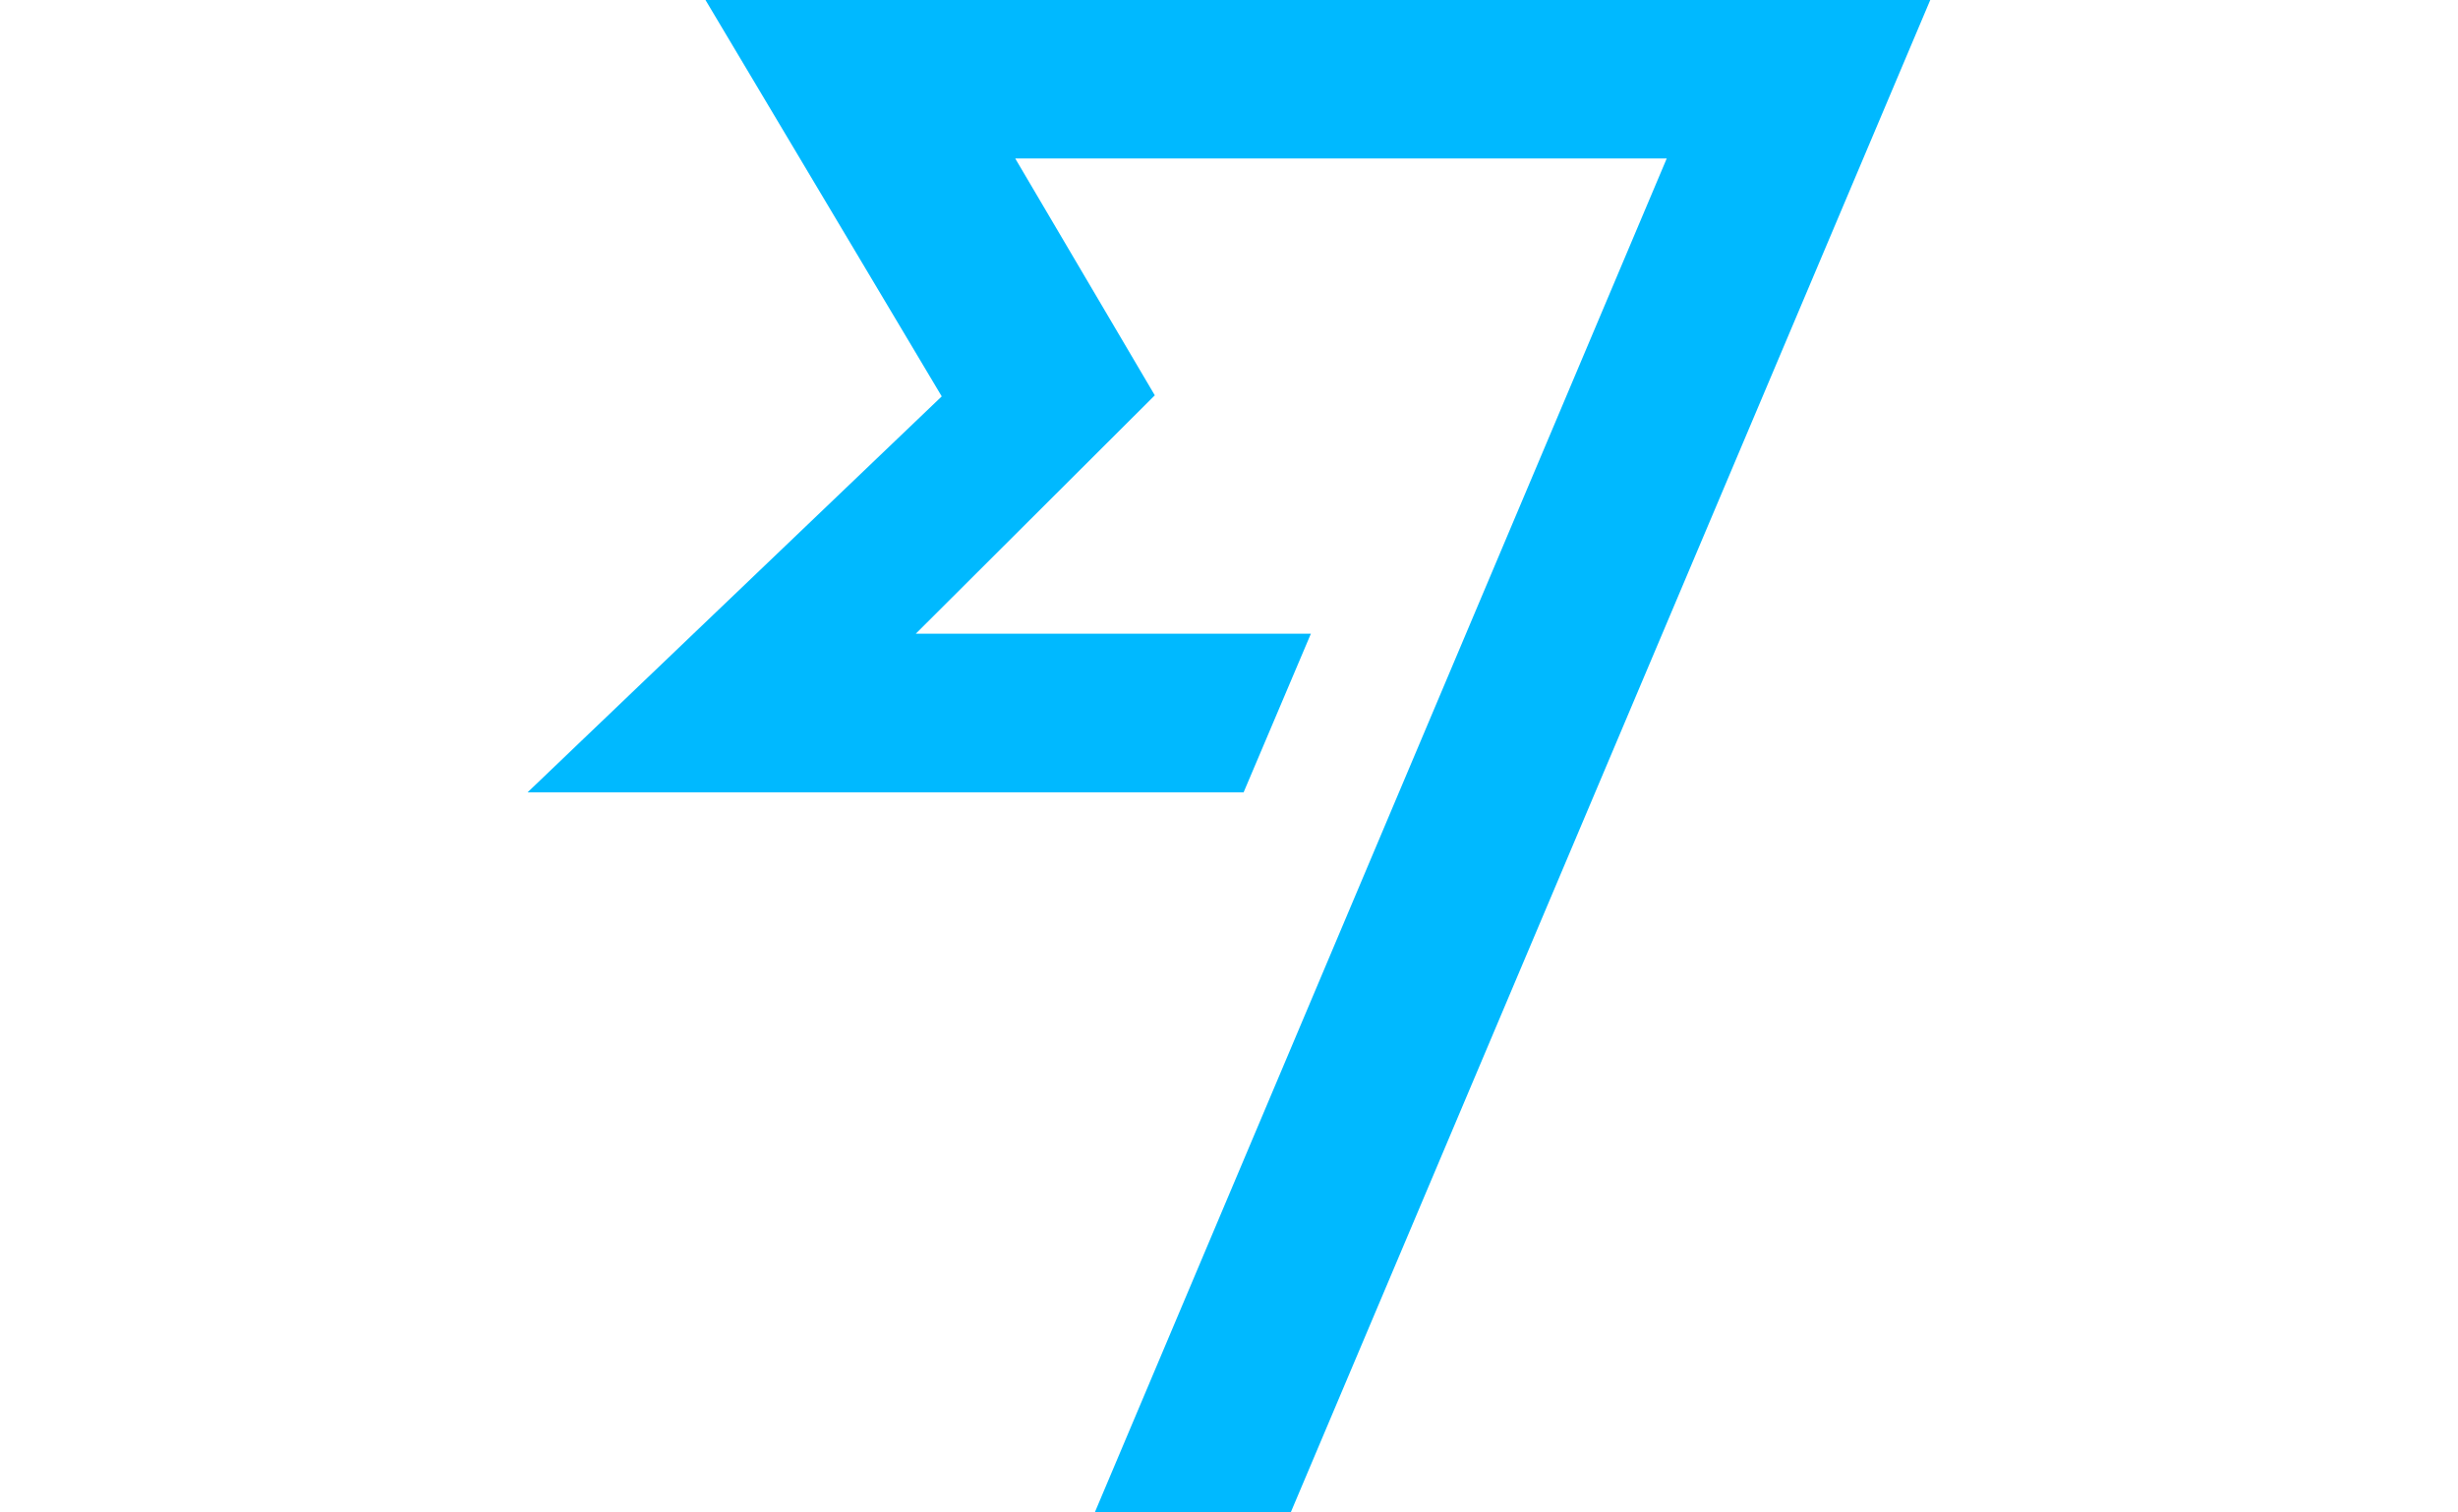 <?xml version="1.0" encoding="UTF-8" standalone="no"?>
<svg
   xmlns:dc="http://purl.org/dc/elements/1.1/"
   xmlns:cc="http://creativecommons.org/ns#"
   xmlns:rdf="http://www.w3.org/1999/02/22-rdf-syntax-ns#"
   xmlns:svg="http://www.w3.org/2000/svg"
   xmlns="http://www.w3.org/2000/svg"
   xmlns:sodipodi="http://sodipodi.sourceforge.net/DTD/sodipodi-0.dtd"
   xmlns:inkscape="http://www.inkscape.org/namespaces/inkscape"
   viewBox="0 0 520 320"
   version="1.1"
   id="svg13"
   sodipodi:docname="transferwise.svg"
   width="520"
   height="320"
   inkscape:version="0.92.2 (5c3e80d, 2017-08-06)">
  <sodipodi:namedview
     pagecolor="#ffffff"
     bordercolor="#666666"
     borderopacity="1"
     objecttolerance="10"
     gridtolerance="10"
     guidetolerance="10"
     inkscape:pageopacity="0"
     inkscape:pageshadow="2"
     inkscape:window-width="1366"
     inkscape:window-height="705"
     id="namedview15"
     showgrid="false"
     fit-margin-top="0"
     fit-margin-left="0"
     fit-margin-right="0"
     fit-margin-bottom="0"
     inkscape:zoom="0.76901458"
     inkscape:cx="-164.60439"
     inkscape:cy="49.900003"
     inkscape:window-x="-8"
     inkscape:window-y="-8"
     inkscape:window-maximized="1"
     inkscape:current-layer="svg13" />
  <defs
     id="defs4">
    <style
       id="style2">.cls-1{fill:none;}.cls-2{fill:#00b9ff;}</style>
  </defs>
  <title
     id="title6">tw_fast_flag_blue_rgb</title>
  <rect
     style="fill:none"
     y="172.08"
     x="-149"
     id="rect8"
     height="196.04"
     width="391.29"
     class="cls-1" />
  <polygon
     style="fill:#00b9ff;stroke-width:0.312"
     id="polygon10"
     points="149,100.4 196.25,100.4 200.69,89.93 174.62,89.93 190.39,74.2 181.18,58.57 224.17,58.57 186.43,147.92 199.36,147.92 241.56,48.11 160.74,48.11 176.33,74.27 "
     class="cls-2"
     transform="matrix(3.206,0,0,3.206,-366.086,-154.245)" />
</svg>
